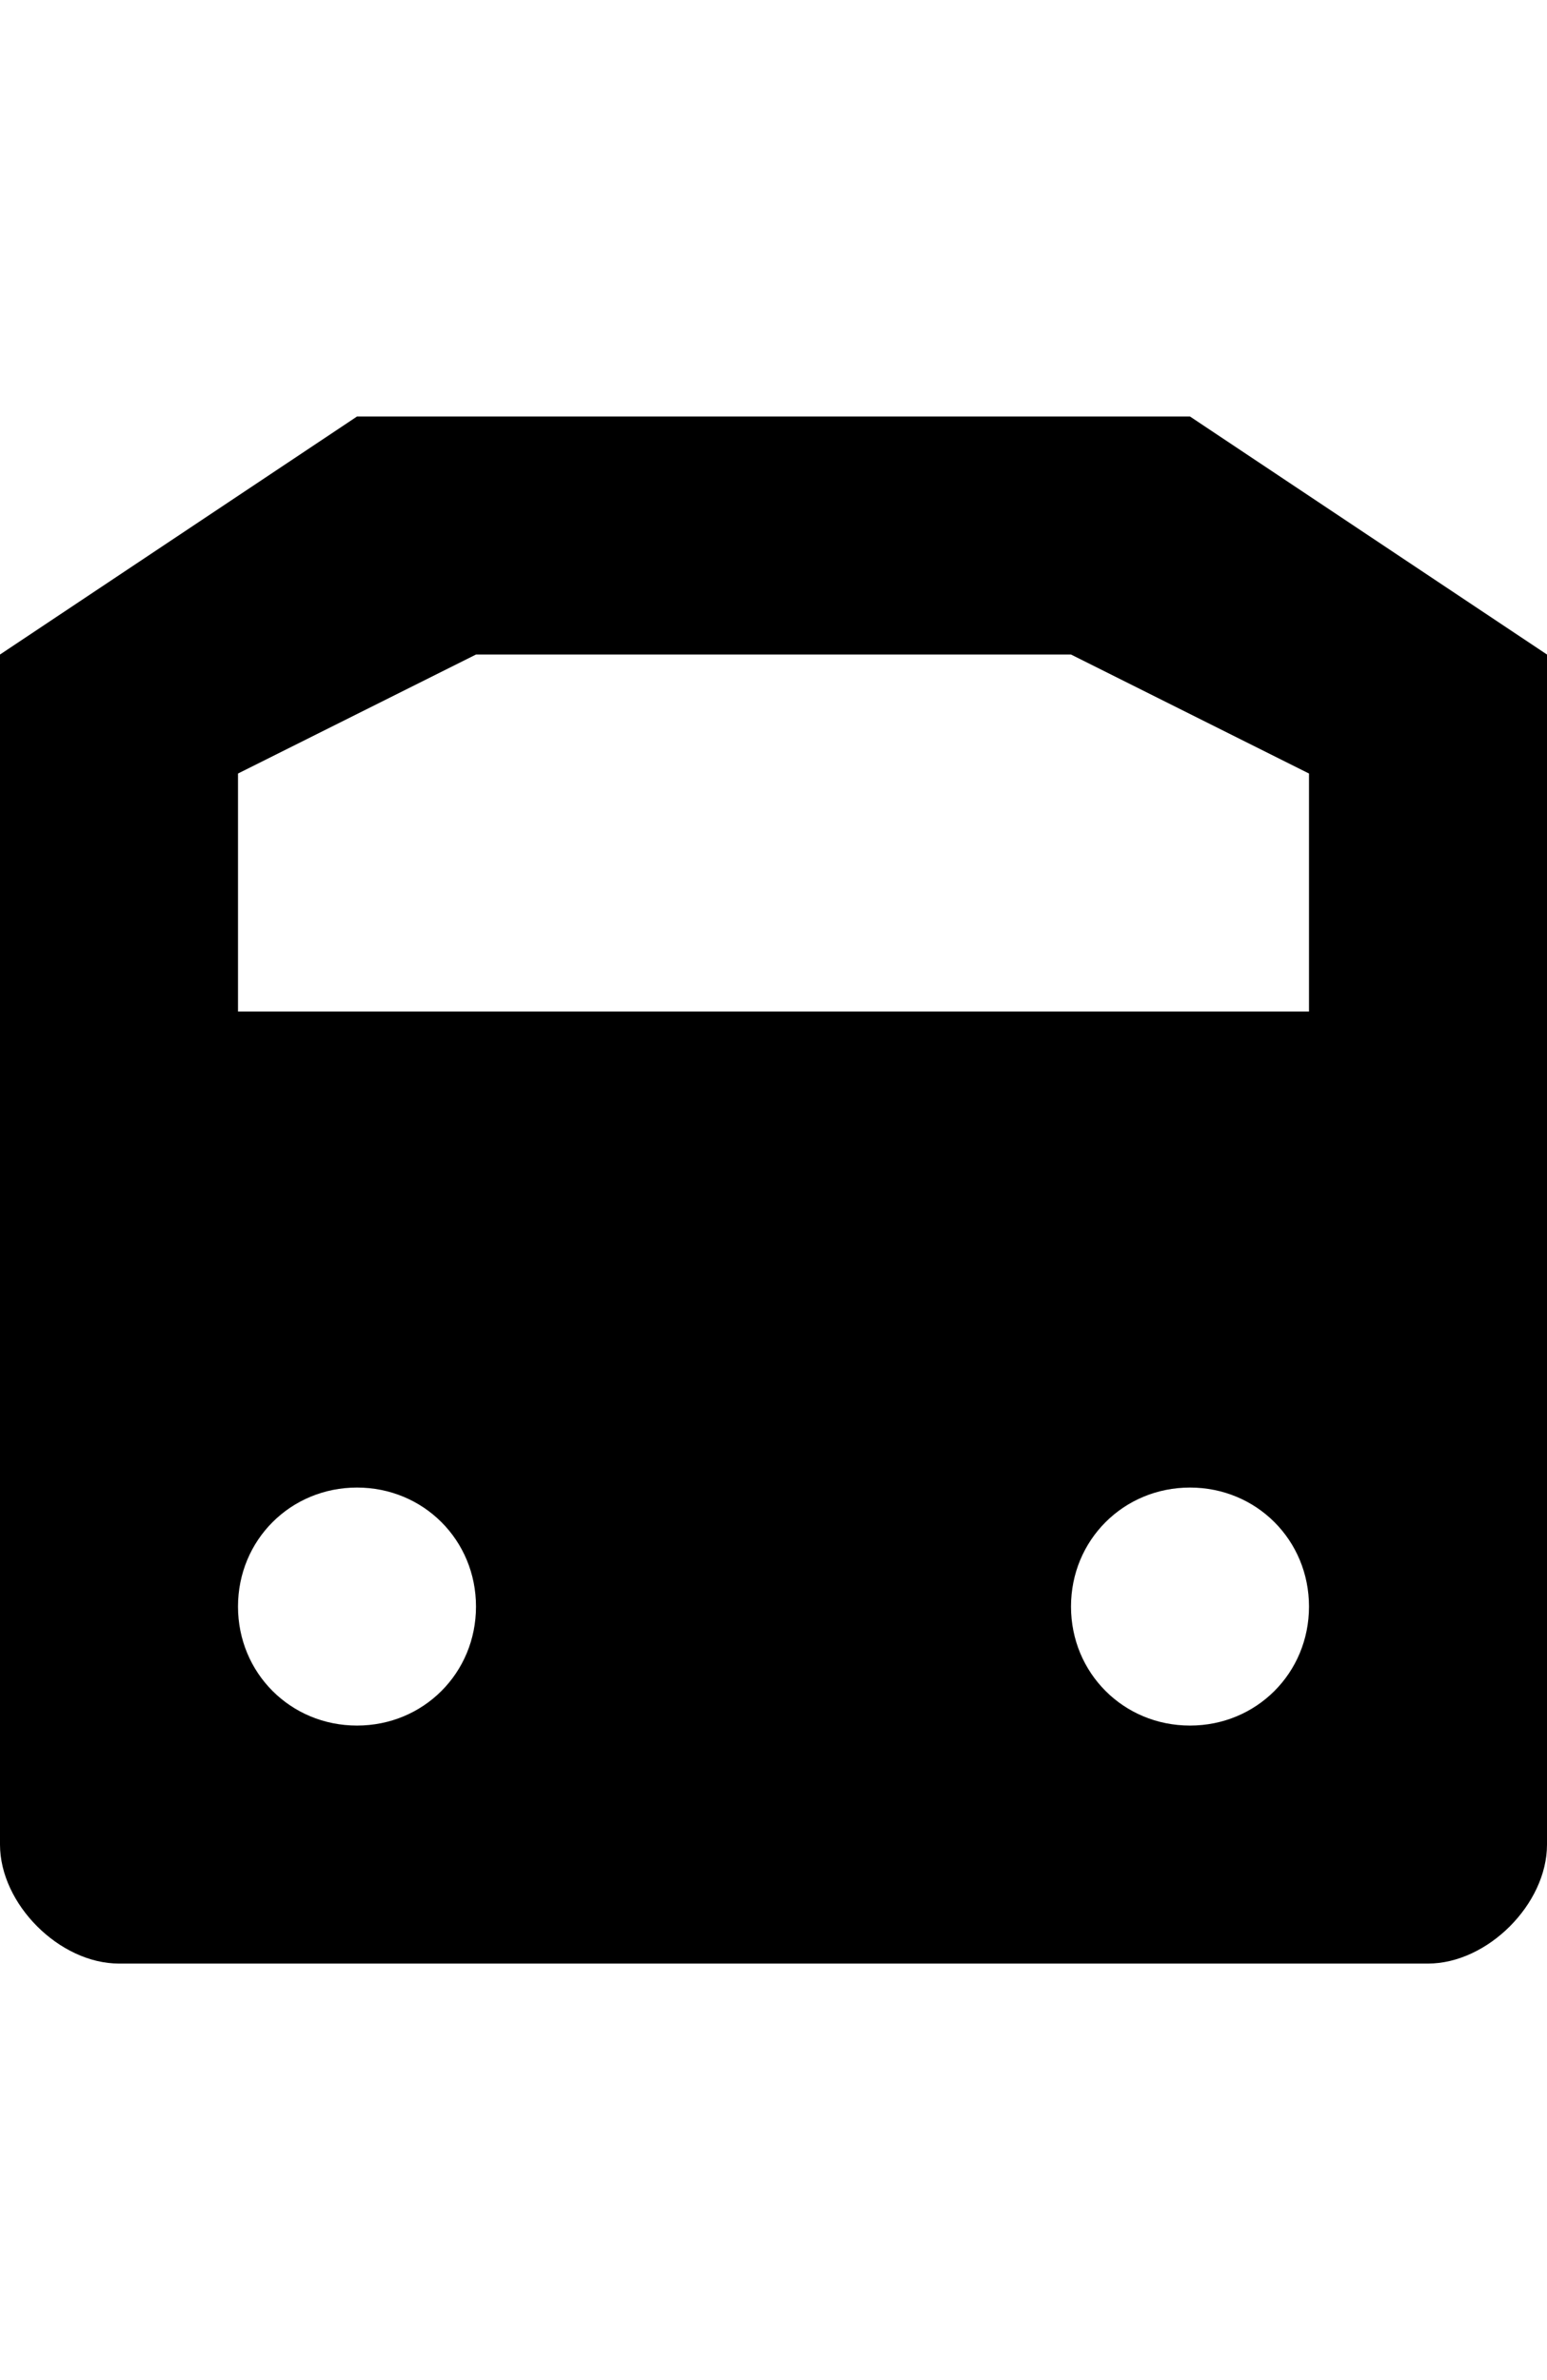 <svg height="512" width="332.8" xmlns="http://www.w3.org/2000/svg"><path d="m76.8 89.6l-76.8 51.2v256c0 12.8 12.8 25.6 25.6 25.6h281.6c12.8 0 25.6-12.8 25.6-25.6v-256l-76.8-51.2z m25.6 51.2h128l51.2 25.6v51.2h-230.4v-51.2z m-25.6 179.2c14.3 0 25.6 11.3 25.6 25.6s-11.3 25.6-25.6 25.6-25.6-11.3-25.6-25.6 11.3-25.6 25.6-25.6z m179.2 0c14.3 0 25.6 11.3 25.6 25.6s-11.3 25.6-25.6 25.6-25.6-11.3-25.6-25.6 11.3-25.6 25.6-25.6z" /></svg>
